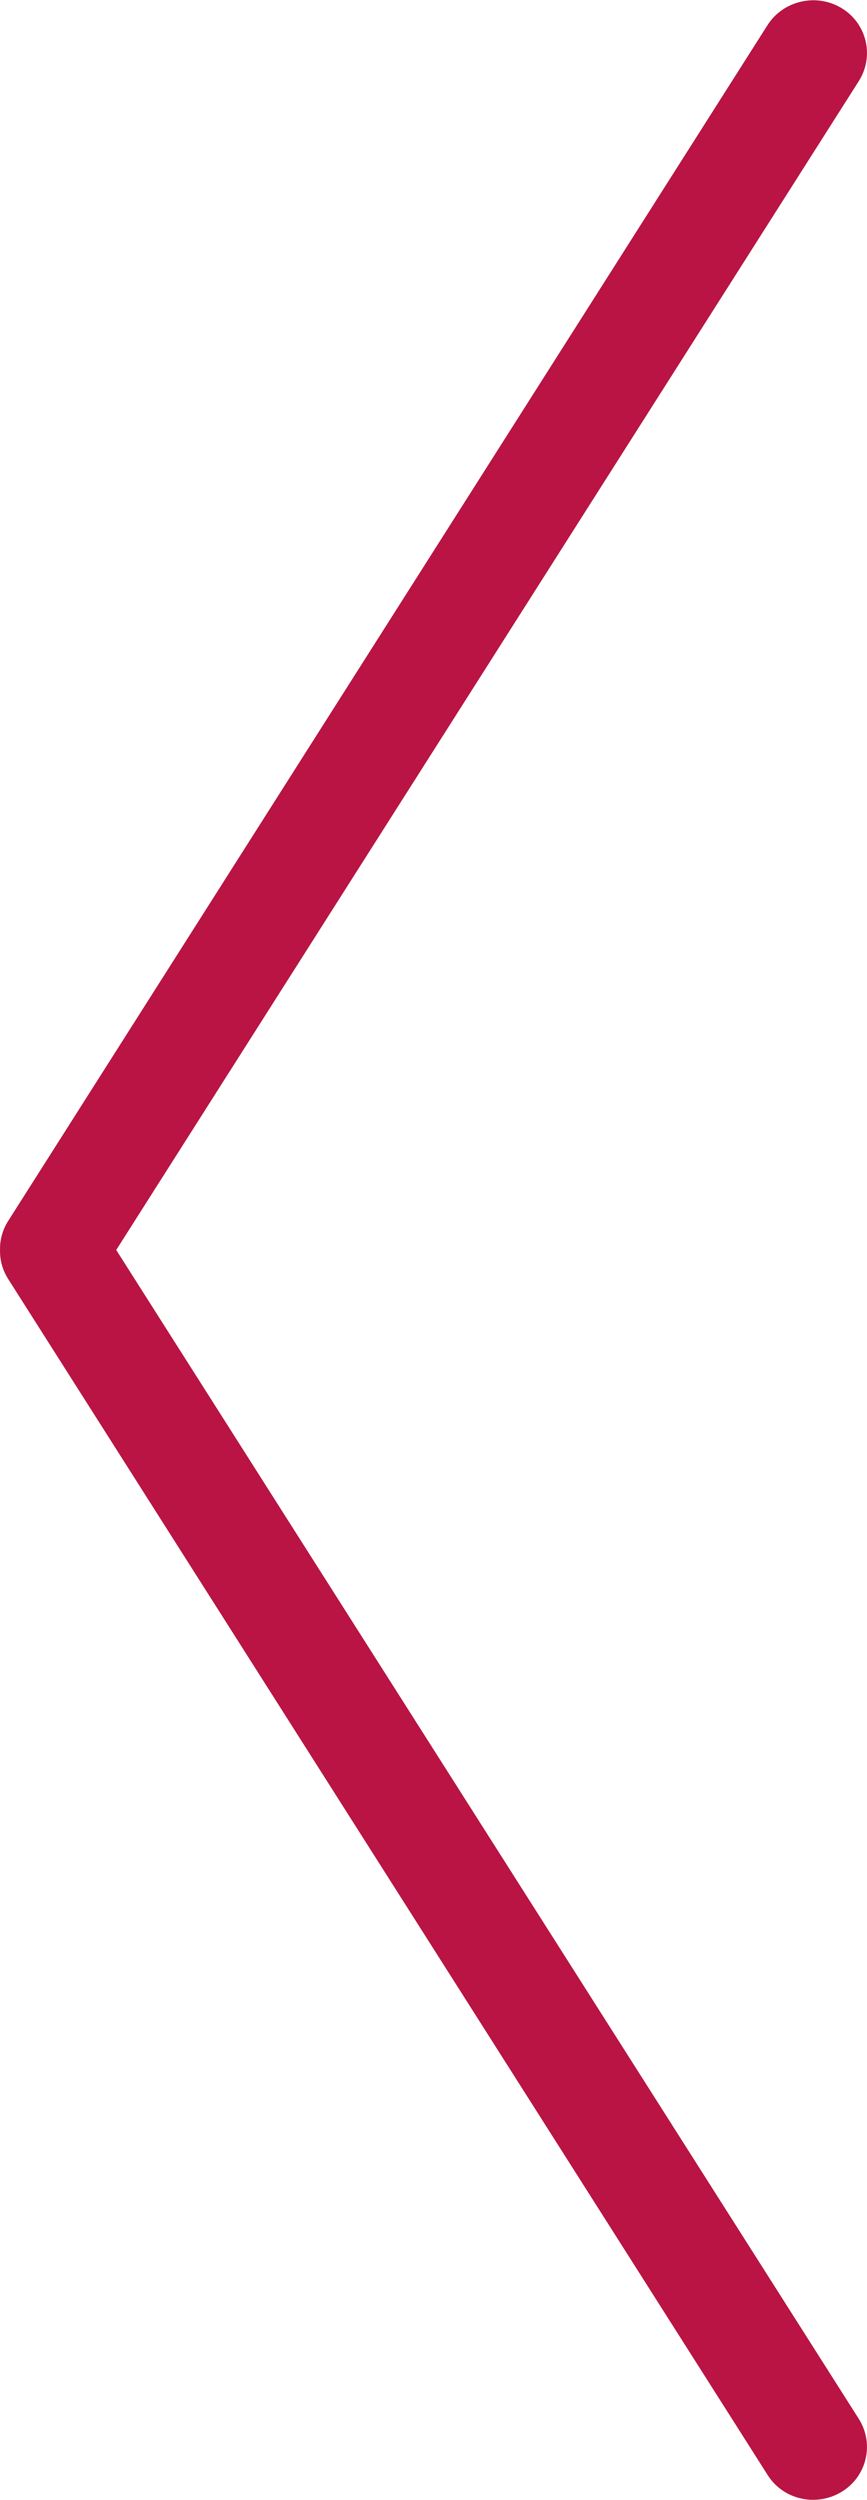 <svg id="SvgjsSvg1050" xmlns="http://www.w3.org/2000/svg" version="1.1" xmlns:xlink="http://www.w3.org/1999/xlink" xmlns:svgjs="http://svgjs.com/svgjs" width="17" height="49" viewBox="0 0 17 49"><title>Rounded Rectangle 1 copy</title><desc>Created with Avocode.</desc><defs id="SvgjsDefs1051"></defs><path id="SvgjsPath1052" d="M560.279 4314.5L574.839 4337.41C575.148 4337.9 574.997 4338.54 574.503 4338.84C574.009 4339.14 573.359 4339 573.051 4338.51L558.161 4315.07C558.048 4314.893 557.996 4314.695 558.001 4314.5C557.996 4314.305 558.048 4314.107 558.161 4313.93L573.051 4290.49C573.359 4290.01 574.009 4289.86 574.503 4290.16C574.997 4290.46 575.148 4291.1 574.839 4291.59Z " fill="#b91443" fill-opacity="1" transform="matrix(1,0,0,1,-558,-4290)"></path></svg>